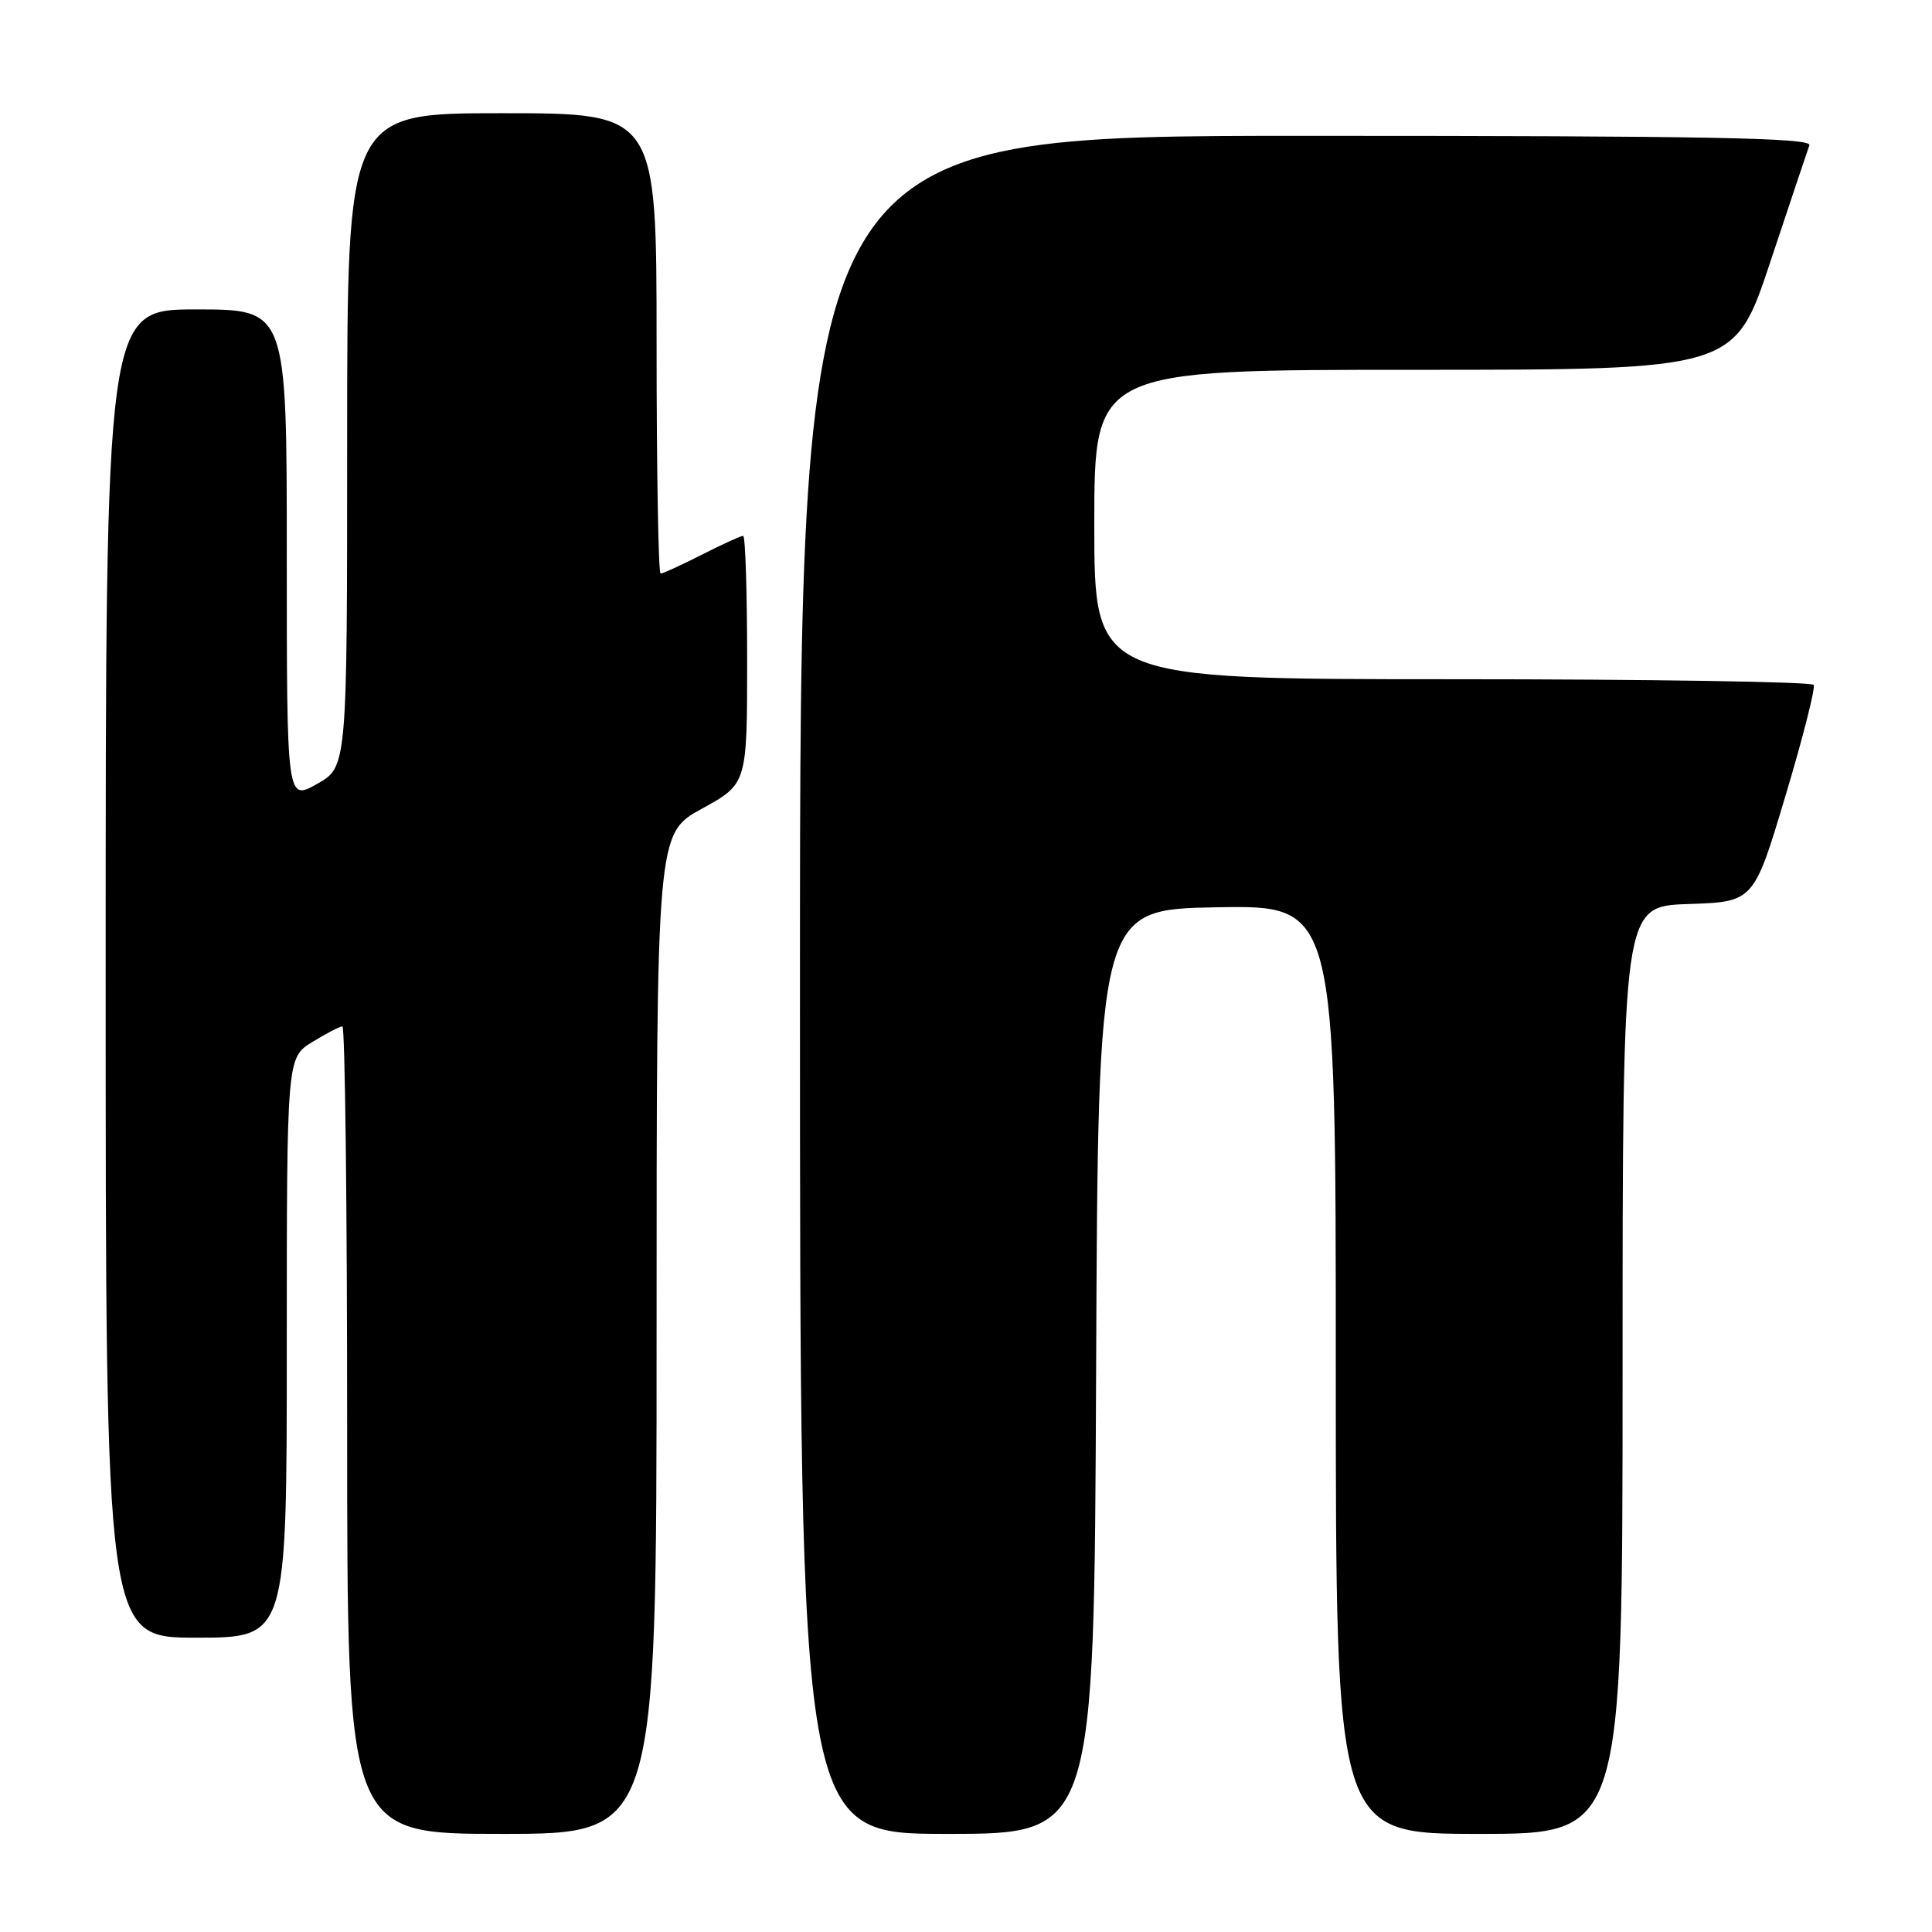 <?xml version="1.0" encoding="UTF-8" standalone="no"?>
<!DOCTYPE svg PUBLIC "-//W3C//DTD SVG 1.1//EN" "http://www.w3.org/Graphics/SVG/1.1/DTD/svg11.dtd" >
<svg xmlns="http://www.w3.org/2000/svg" xmlns:xlink="http://www.w3.org/1999/xlink" version="1.1" viewBox="0 0 256 256">
 <g >
 <path fill="currentColor"
d=" M 87.00 176.73 C 87.00 110.46 87.00 110.46 93.00 107.16 C 99.00 103.86 99.00 103.86 99.00 87.43 C 99.00 78.39 98.76 71.00 98.47 71.00 C 98.17 71.00 95.71 72.12 93.00 73.50 C 90.29 74.88 87.83 76.00 87.53 76.00 C 87.24 76.00 87.00 62.27 87.00 45.50 C 87.00 15.00 87.00 15.00 66.50 15.00 C 46.00 15.00 46.00 15.00 46.00 58.32 C 46.00 101.63 46.00 101.63 42.00 103.88 C 38.00 106.13 38.00 106.13 38.00 73.56 C 38.00 41.00 38.00 41.00 26.00 41.00 C 14.00 41.00 14.00 41.00 14.00 129.00 C 14.00 217.00 14.00 217.00 26.00 217.00 C 38.00 217.00 38.00 217.00 38.00 178.58 C 38.00 140.16 38.00 140.16 41.37 138.08 C 43.22 136.94 45.02 136.00 45.37 136.00 C 45.72 136.00 46.00 160.07 46.00 189.50 C 46.00 243.00 46.00 243.00 66.50 243.00 C 87.00 243.00 87.00 243.00 87.00 176.73 Z  M 145.24 181.75 C 145.50 120.50 145.50 120.50 161.25 120.22 C 177.00 119.95 177.00 119.95 177.00 181.47 C 177.00 243.00 177.00 243.00 196.00 243.00 C 215.00 243.00 215.00 243.00 215.00 181.54 C 215.00 120.08 215.00 120.08 223.69 119.79 C 232.38 119.50 232.38 119.50 236.57 105.50 C 238.88 97.80 240.57 91.16 240.32 90.75 C 240.08 90.34 218.53 90.00 192.44 90.00 C 145.00 90.00 145.00 90.00 145.00 69.50 C 145.00 49.00 145.00 49.00 187.42 49.00 C 229.83 49.00 229.83 49.00 234.56 34.75 C 237.17 26.91 239.50 19.94 239.75 19.25 C 240.12 18.26 226.37 18.00 173.11 18.00 C 106.00 18.00 106.00 18.00 106.00 130.50 C 106.00 243.00 106.00 243.00 125.49 243.00 C 144.98 243.00 144.98 243.00 145.24 181.75 Z "/>
</g>
</svg>